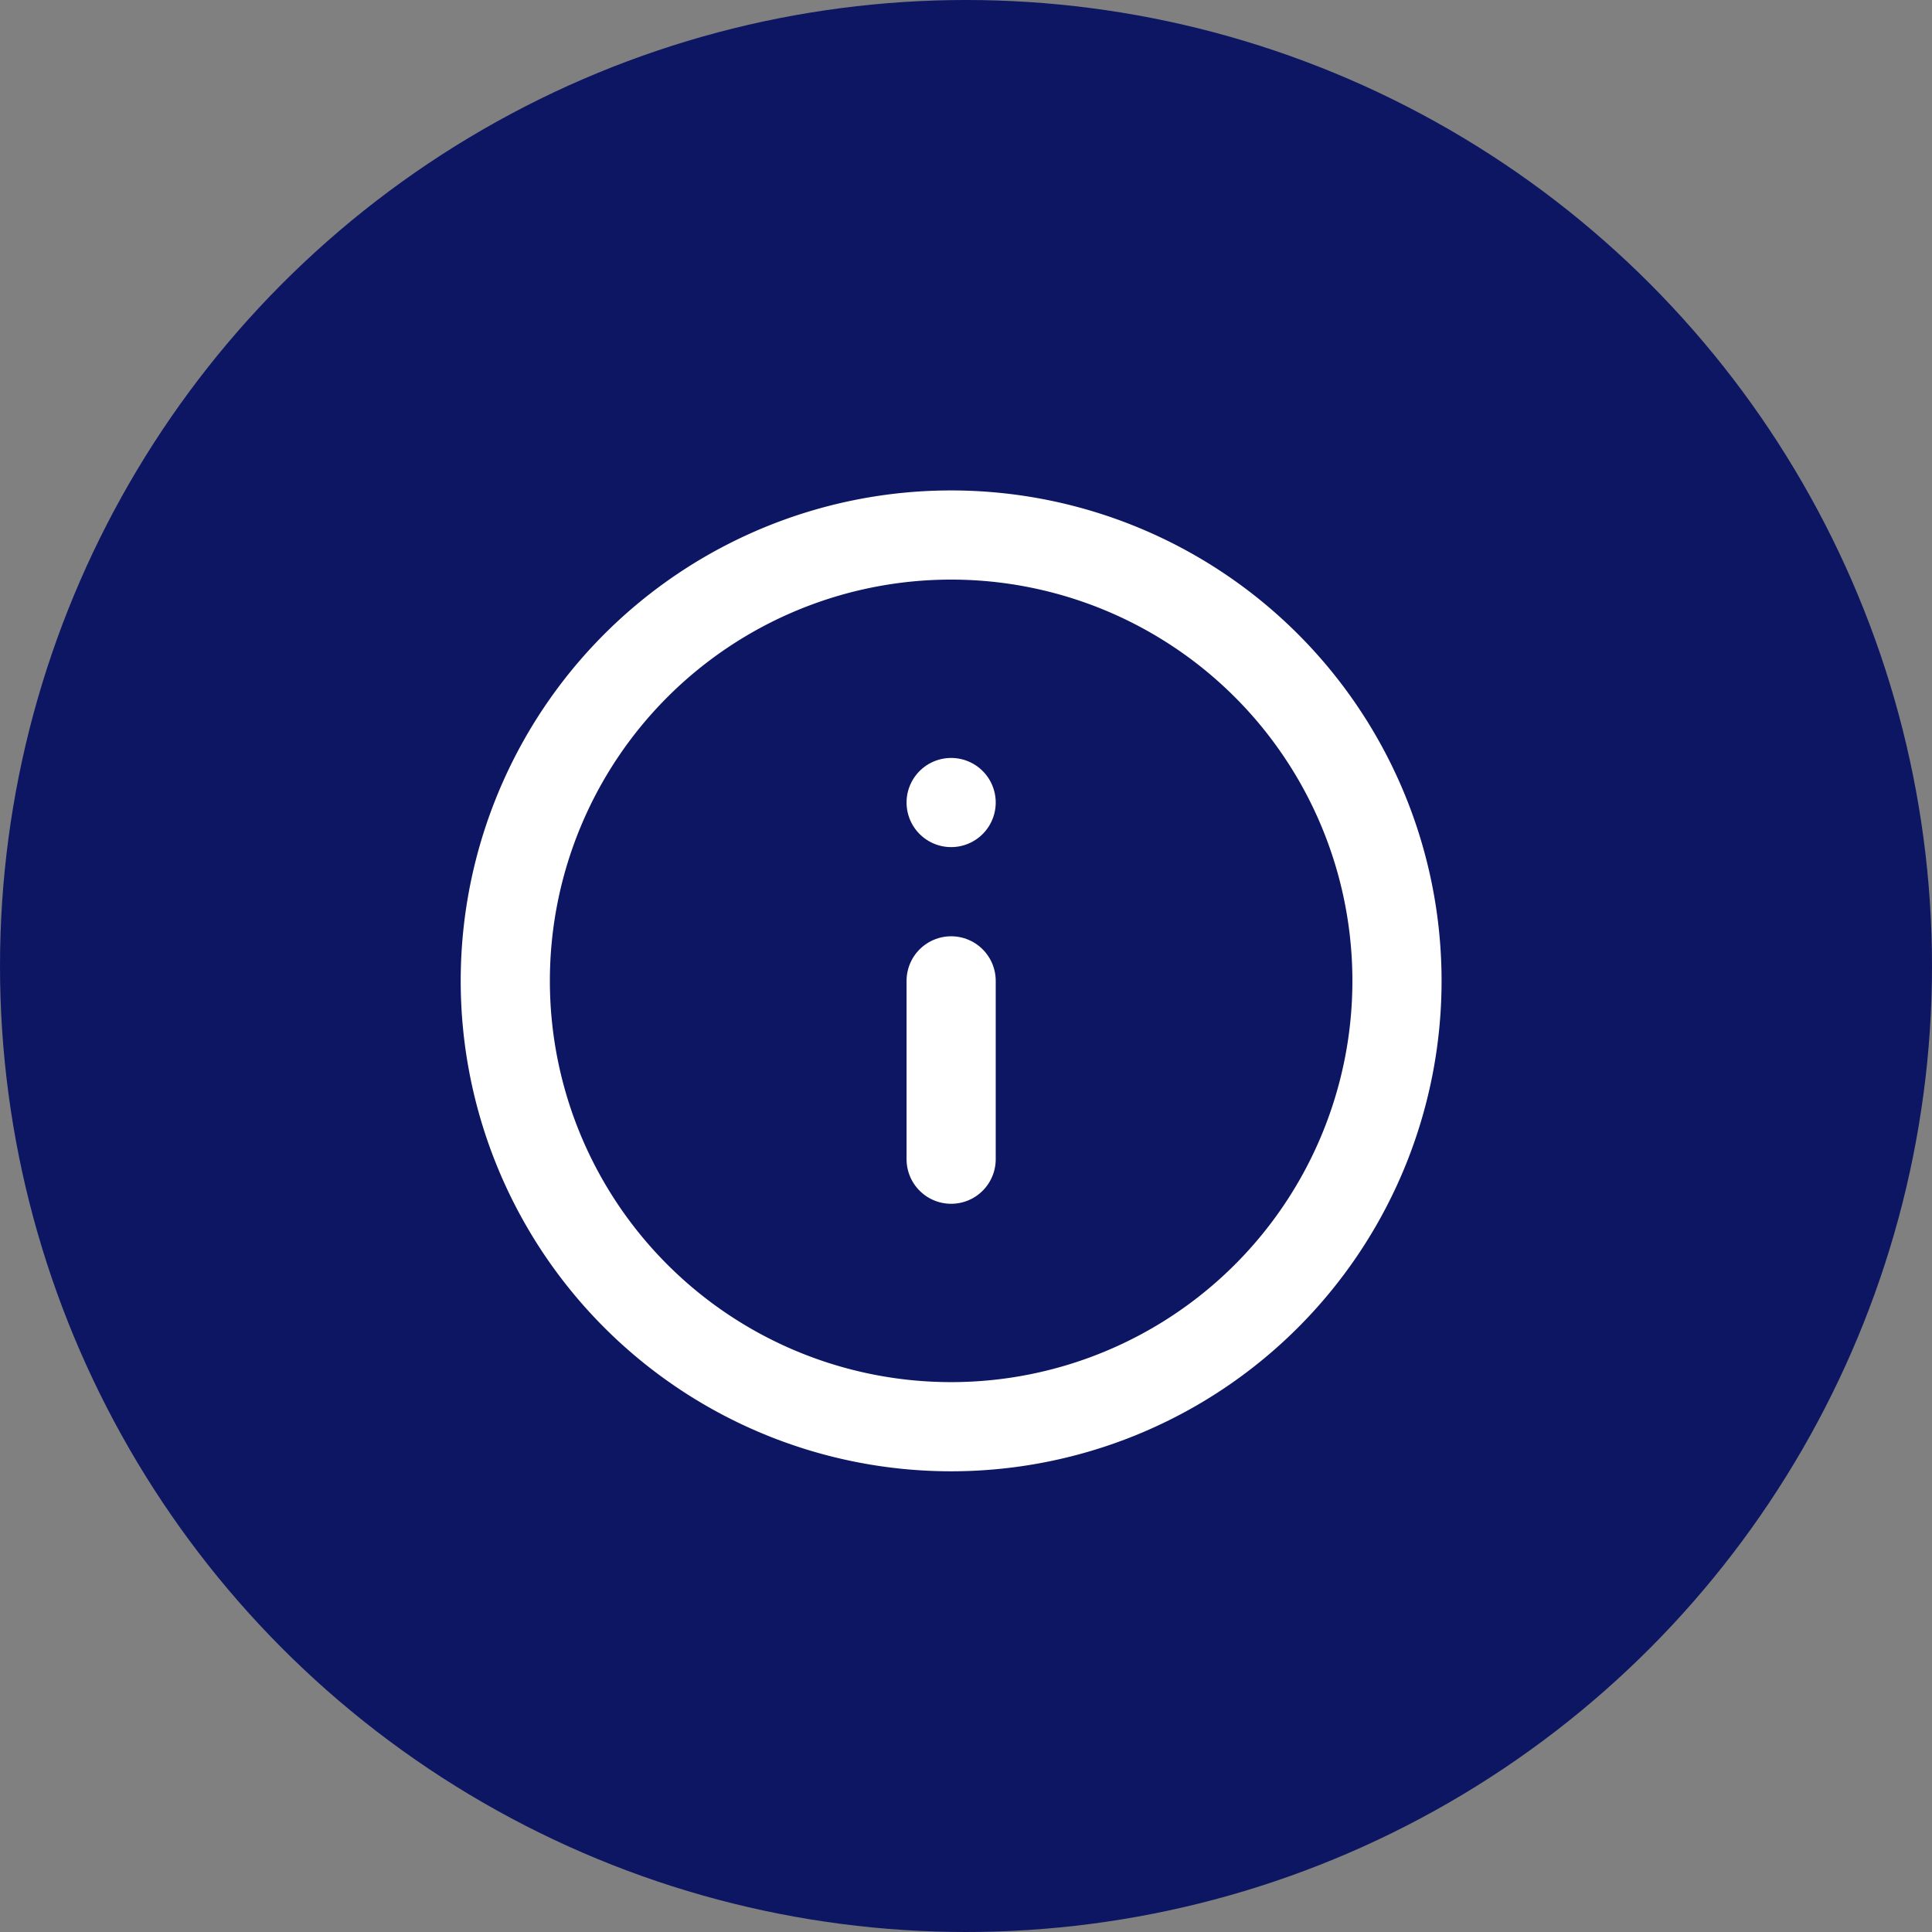 <svg xmlns="http://www.w3.org/2000/svg" width="65" height="65" viewBox="0 0 65 65"><rect x="0" y="0" width="65" height="65" fill="#808080" stroke="none"/><defs><style>.a{fill:#0d1663;}.b{fill:none;stroke:#fff;stroke-linecap:round;stroke-linejoin:round;stroke-width:3px;}</style></defs><g transform="translate(-243 -18328)"><circle class="a" cx="32.5" cy="32.5" r="32.5" transform="translate(243 18328)"/><g transform="translate(169 16279)"><path class="b" d="M33,18A15,15,0,1,1,18,3,15,15,0,0,1,33,18Z" transform="translate(88 2064)"/><path class="b" d="M18,24V18" transform="translate(88 2064)"/><path class="b" d="M18,12h0" transform="translate(88 2064)"/></g></g></svg>